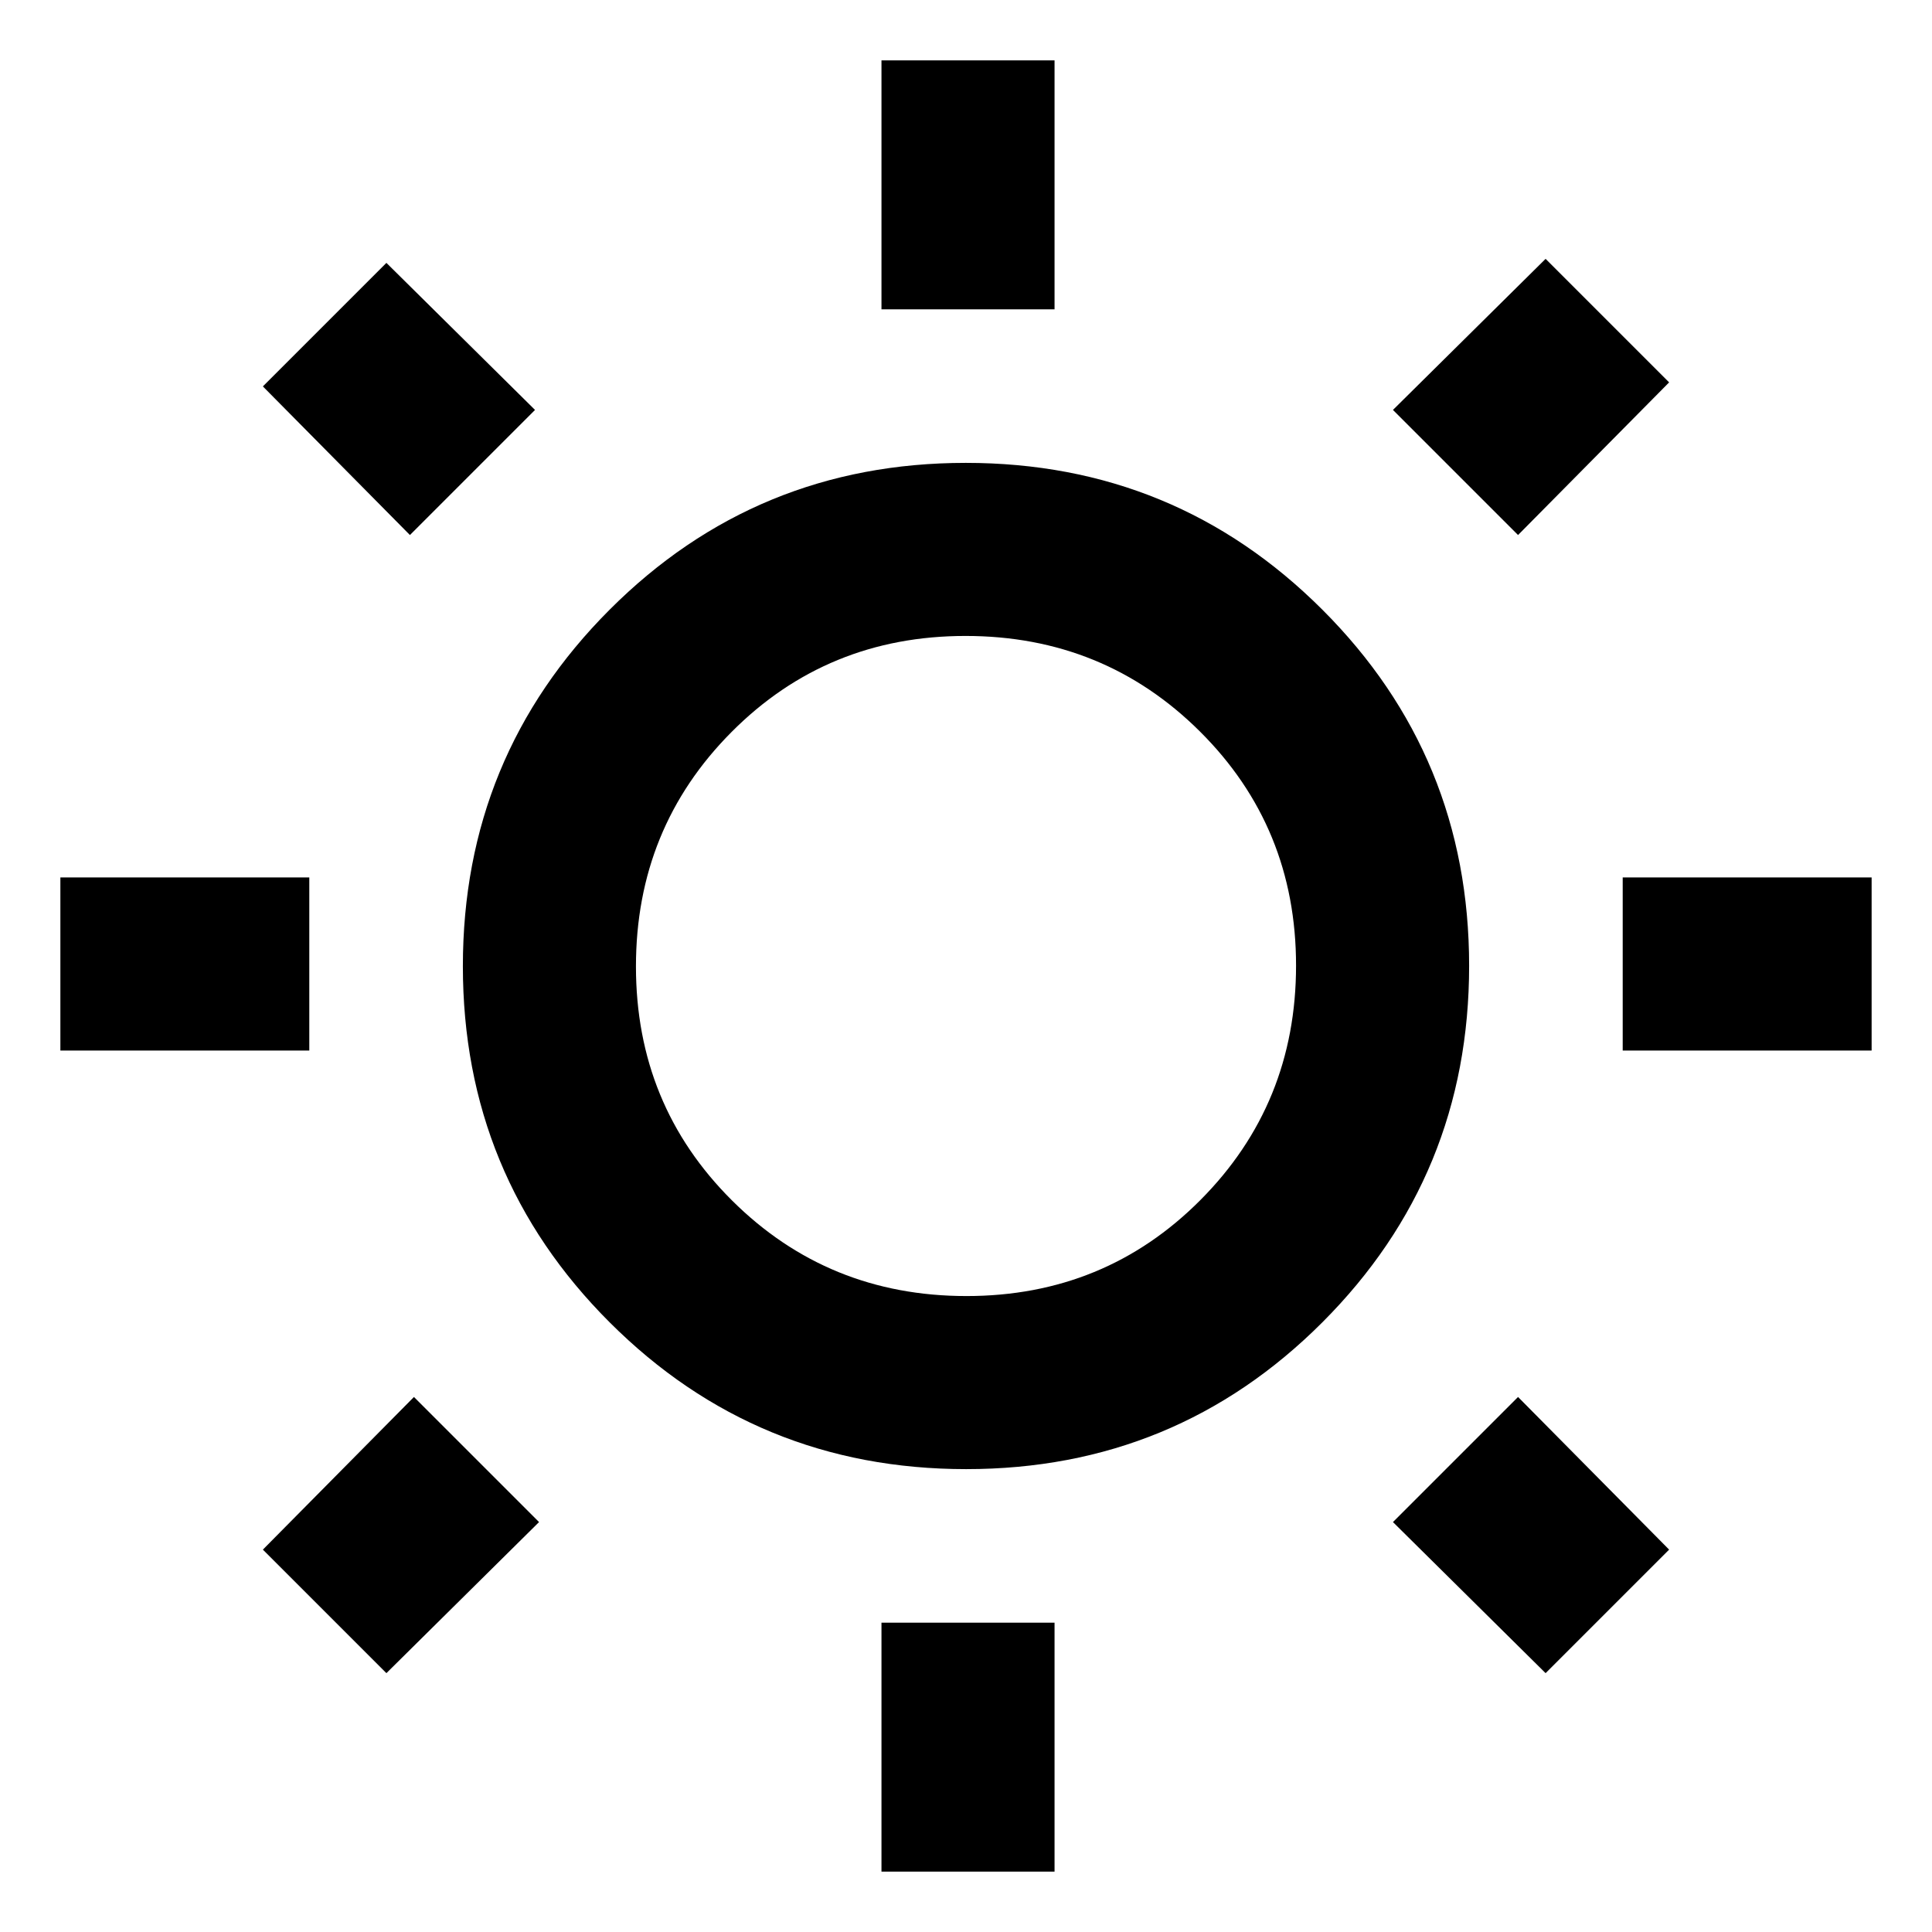 <svg xmlns="http://www.w3.org/2000/svg" height="24" viewBox="0 -960 960 960" width="24"><path d="M438-806.31V-930h86v123.69h-86ZM438-30v-123.69h86V-30h-86Zm368.31-408v-86H930v86H806.31ZM30-438v-86h123.69v86H30Zm724.31-256.15-62.16-62.16L768-831.38 829.38-770l-75.07 75.85ZM192-128.62 130.62-190l75.07-75.85 62.16 62.16L192-128.62Zm576 0-75.85-75.07 62.16-62.16L829.38-190 768-128.62ZM203.69-694.15 130.62-768 192-829.38l73.85 73.07-62.16 62.16ZM480.09-230q-104.13 0-177.11-72.89Q230-375.78 230-479.91q0-104.13 72.89-177.11Q375.78-730 479.91-730q104.13 0 177.11 72.89Q730-584.22 730-480.09q0 104.13-72.89 177.11Q584.22-230 480.09-230Zm.14-86q68.77 0 116.27-47.73t47.5-116.5q0-68.77-47.73-116.27T479.77-644Q411-644 363.5-596.27T316-479.77q0 68.77 47.73 116.27t116.5 47.5ZM480-480Z"/></svg>
